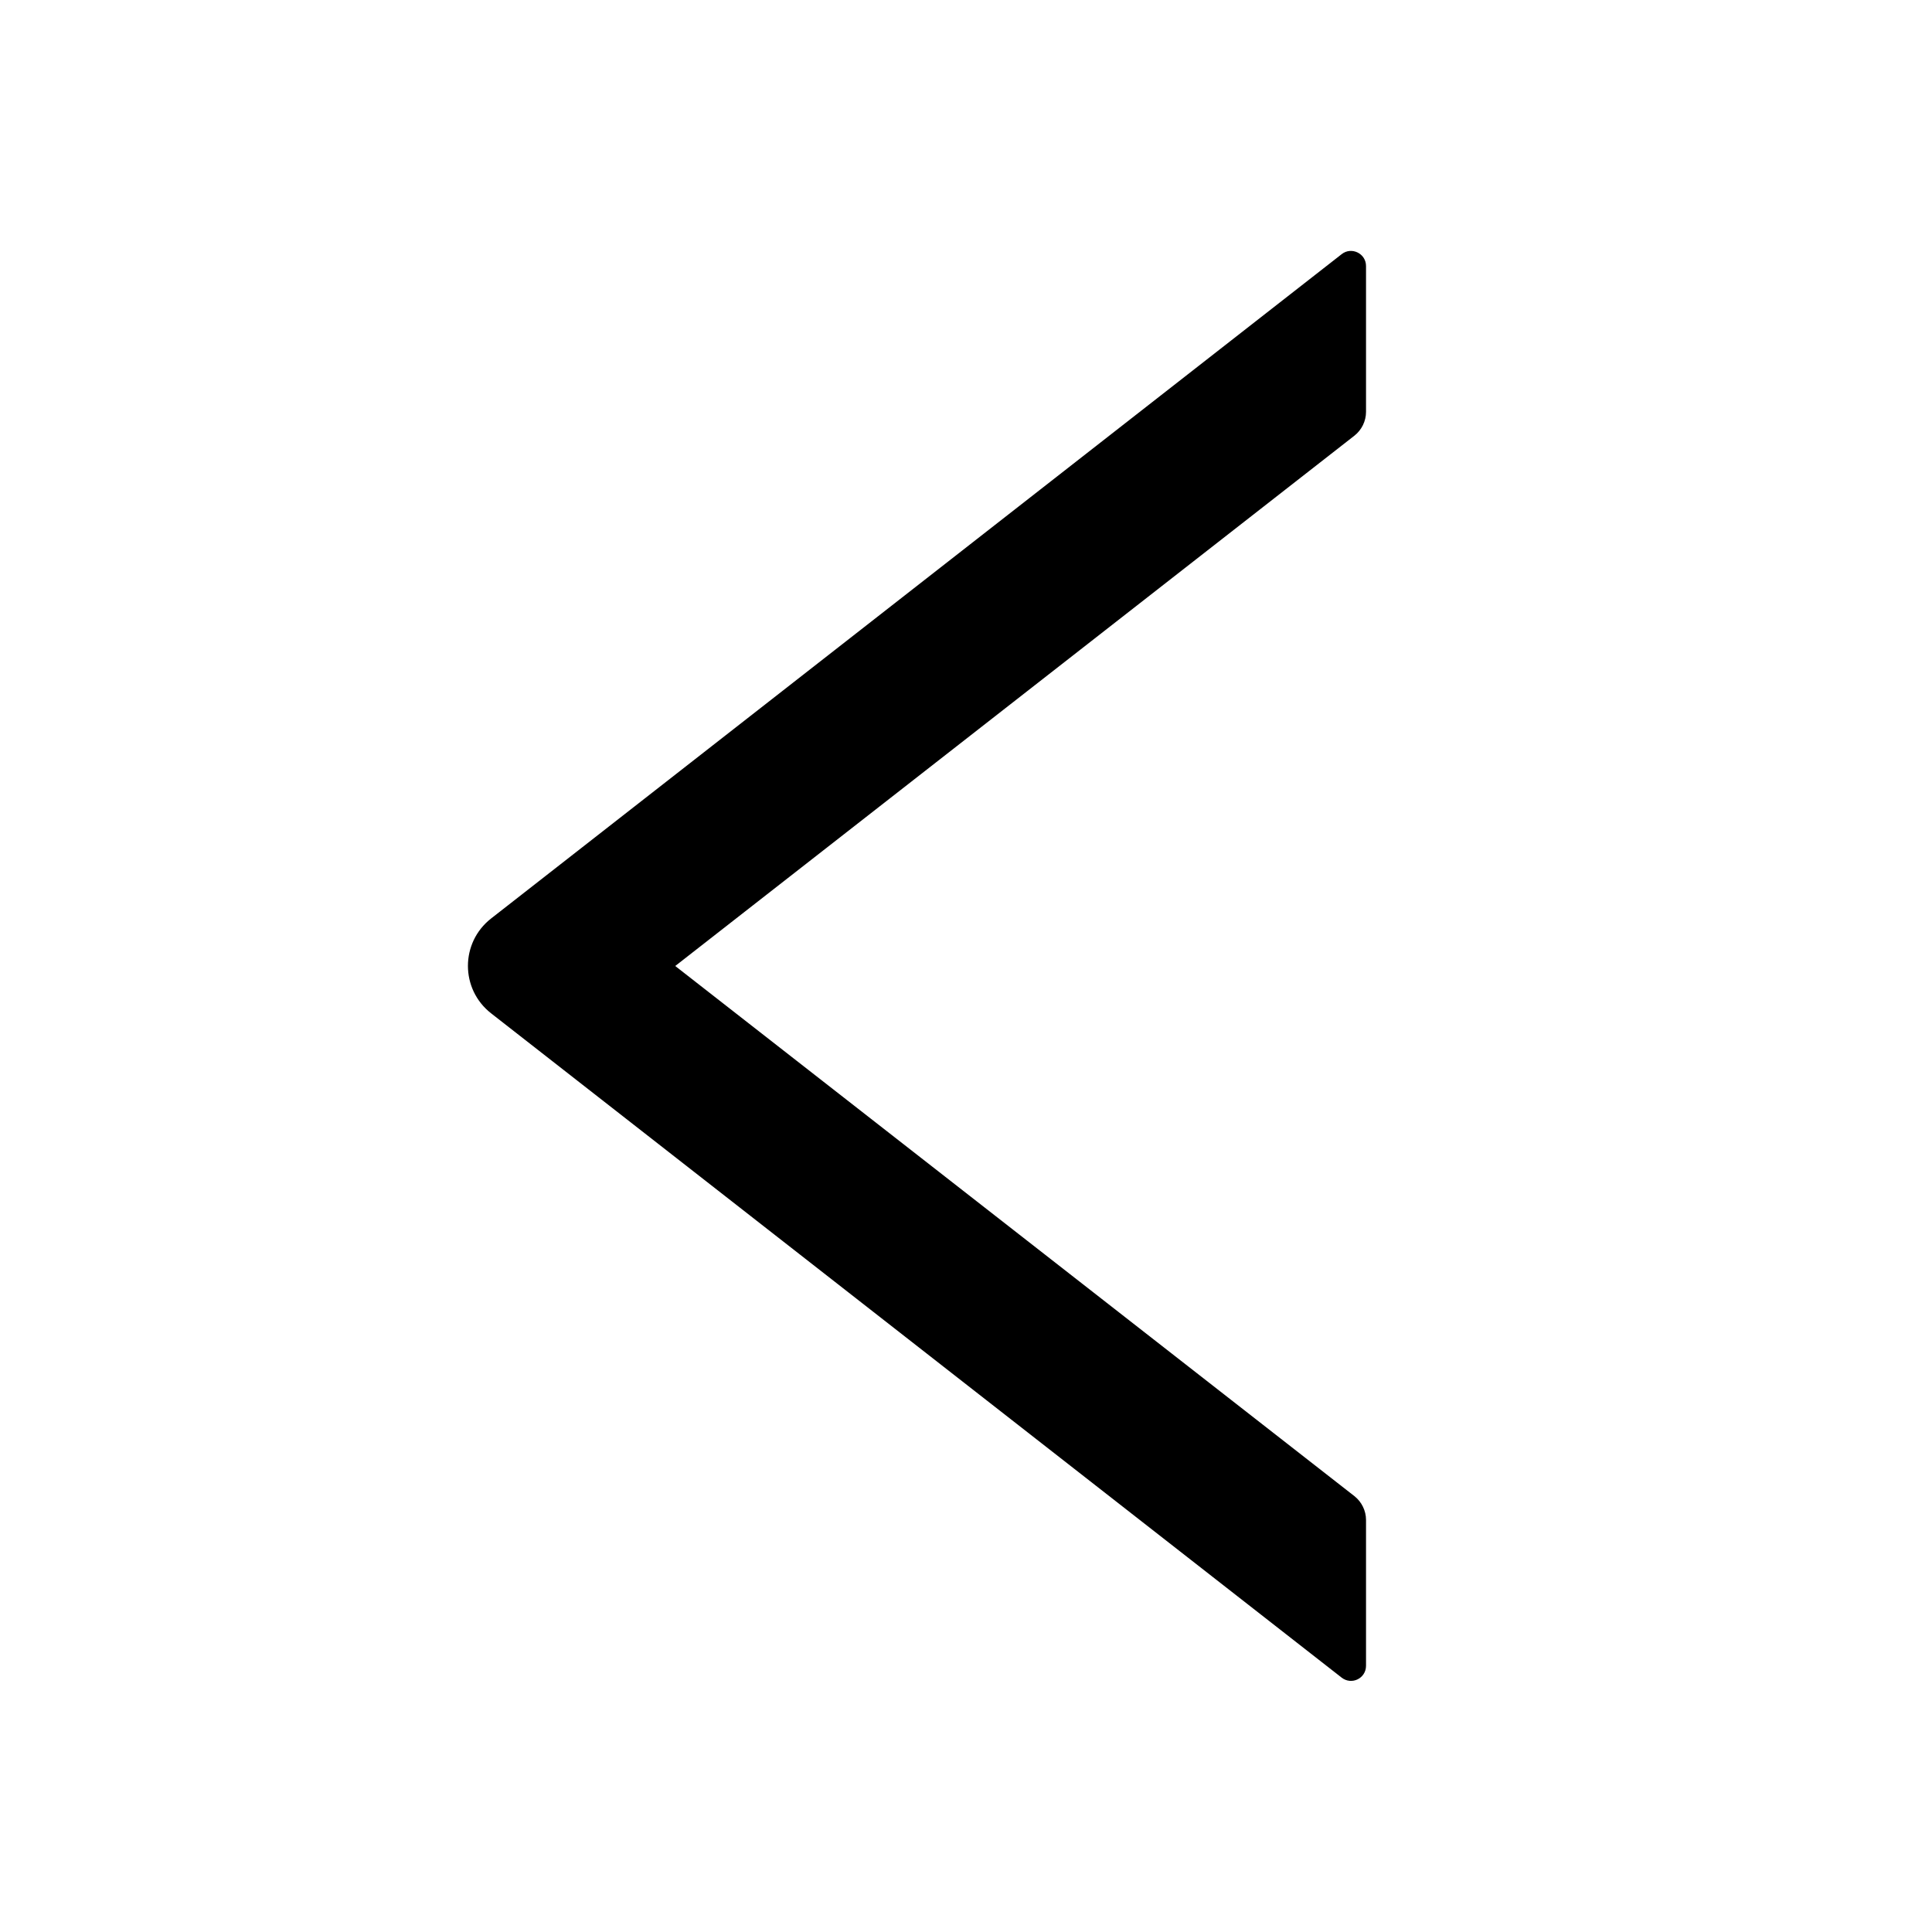 <?xml version="1.0" encoding="UTF-8"?>
<svg width="20px" height="20px" viewBox="0 0 20 20" version="1.1" xmlns="http://www.w3.org/2000/svg" xmlns:xlink="http://www.w3.org/1999/xlink">
    <title>left</title>
    <g id="页面设计-PC端" stroke="none" stroke-width="1" fill="none" fill-rule="evenodd">
        <g id="首页" transform="translate(-998, -1753)" fill-rule="nonzero">
            <g id="left" transform="translate(998, 1753)">
                <rect id="矩形" fill="#000000" opacity="0" x="0" y="0" width="20" height="20"></rect>
                <path d="M14.141,4.264 L14.141,2.754 C14.141,2.623 13.99,2.551 13.889,2.631 L5.084,9.508 C4.764,9.758 4.764,10.24 5.084,10.49 L13.889,17.367 C13.992,17.447 14.141,17.375 14.141,17.244 L14.141,15.734 C14.141,15.639 14.096,15.547 14.021,15.488 L6.99,10 L14.021,4.51 C14.096,4.451 14.141,4.359 14.141,4.264 Z" id="路径" fill="currentColor"></path>
            </g>
        </g>
    </g>
</svg>